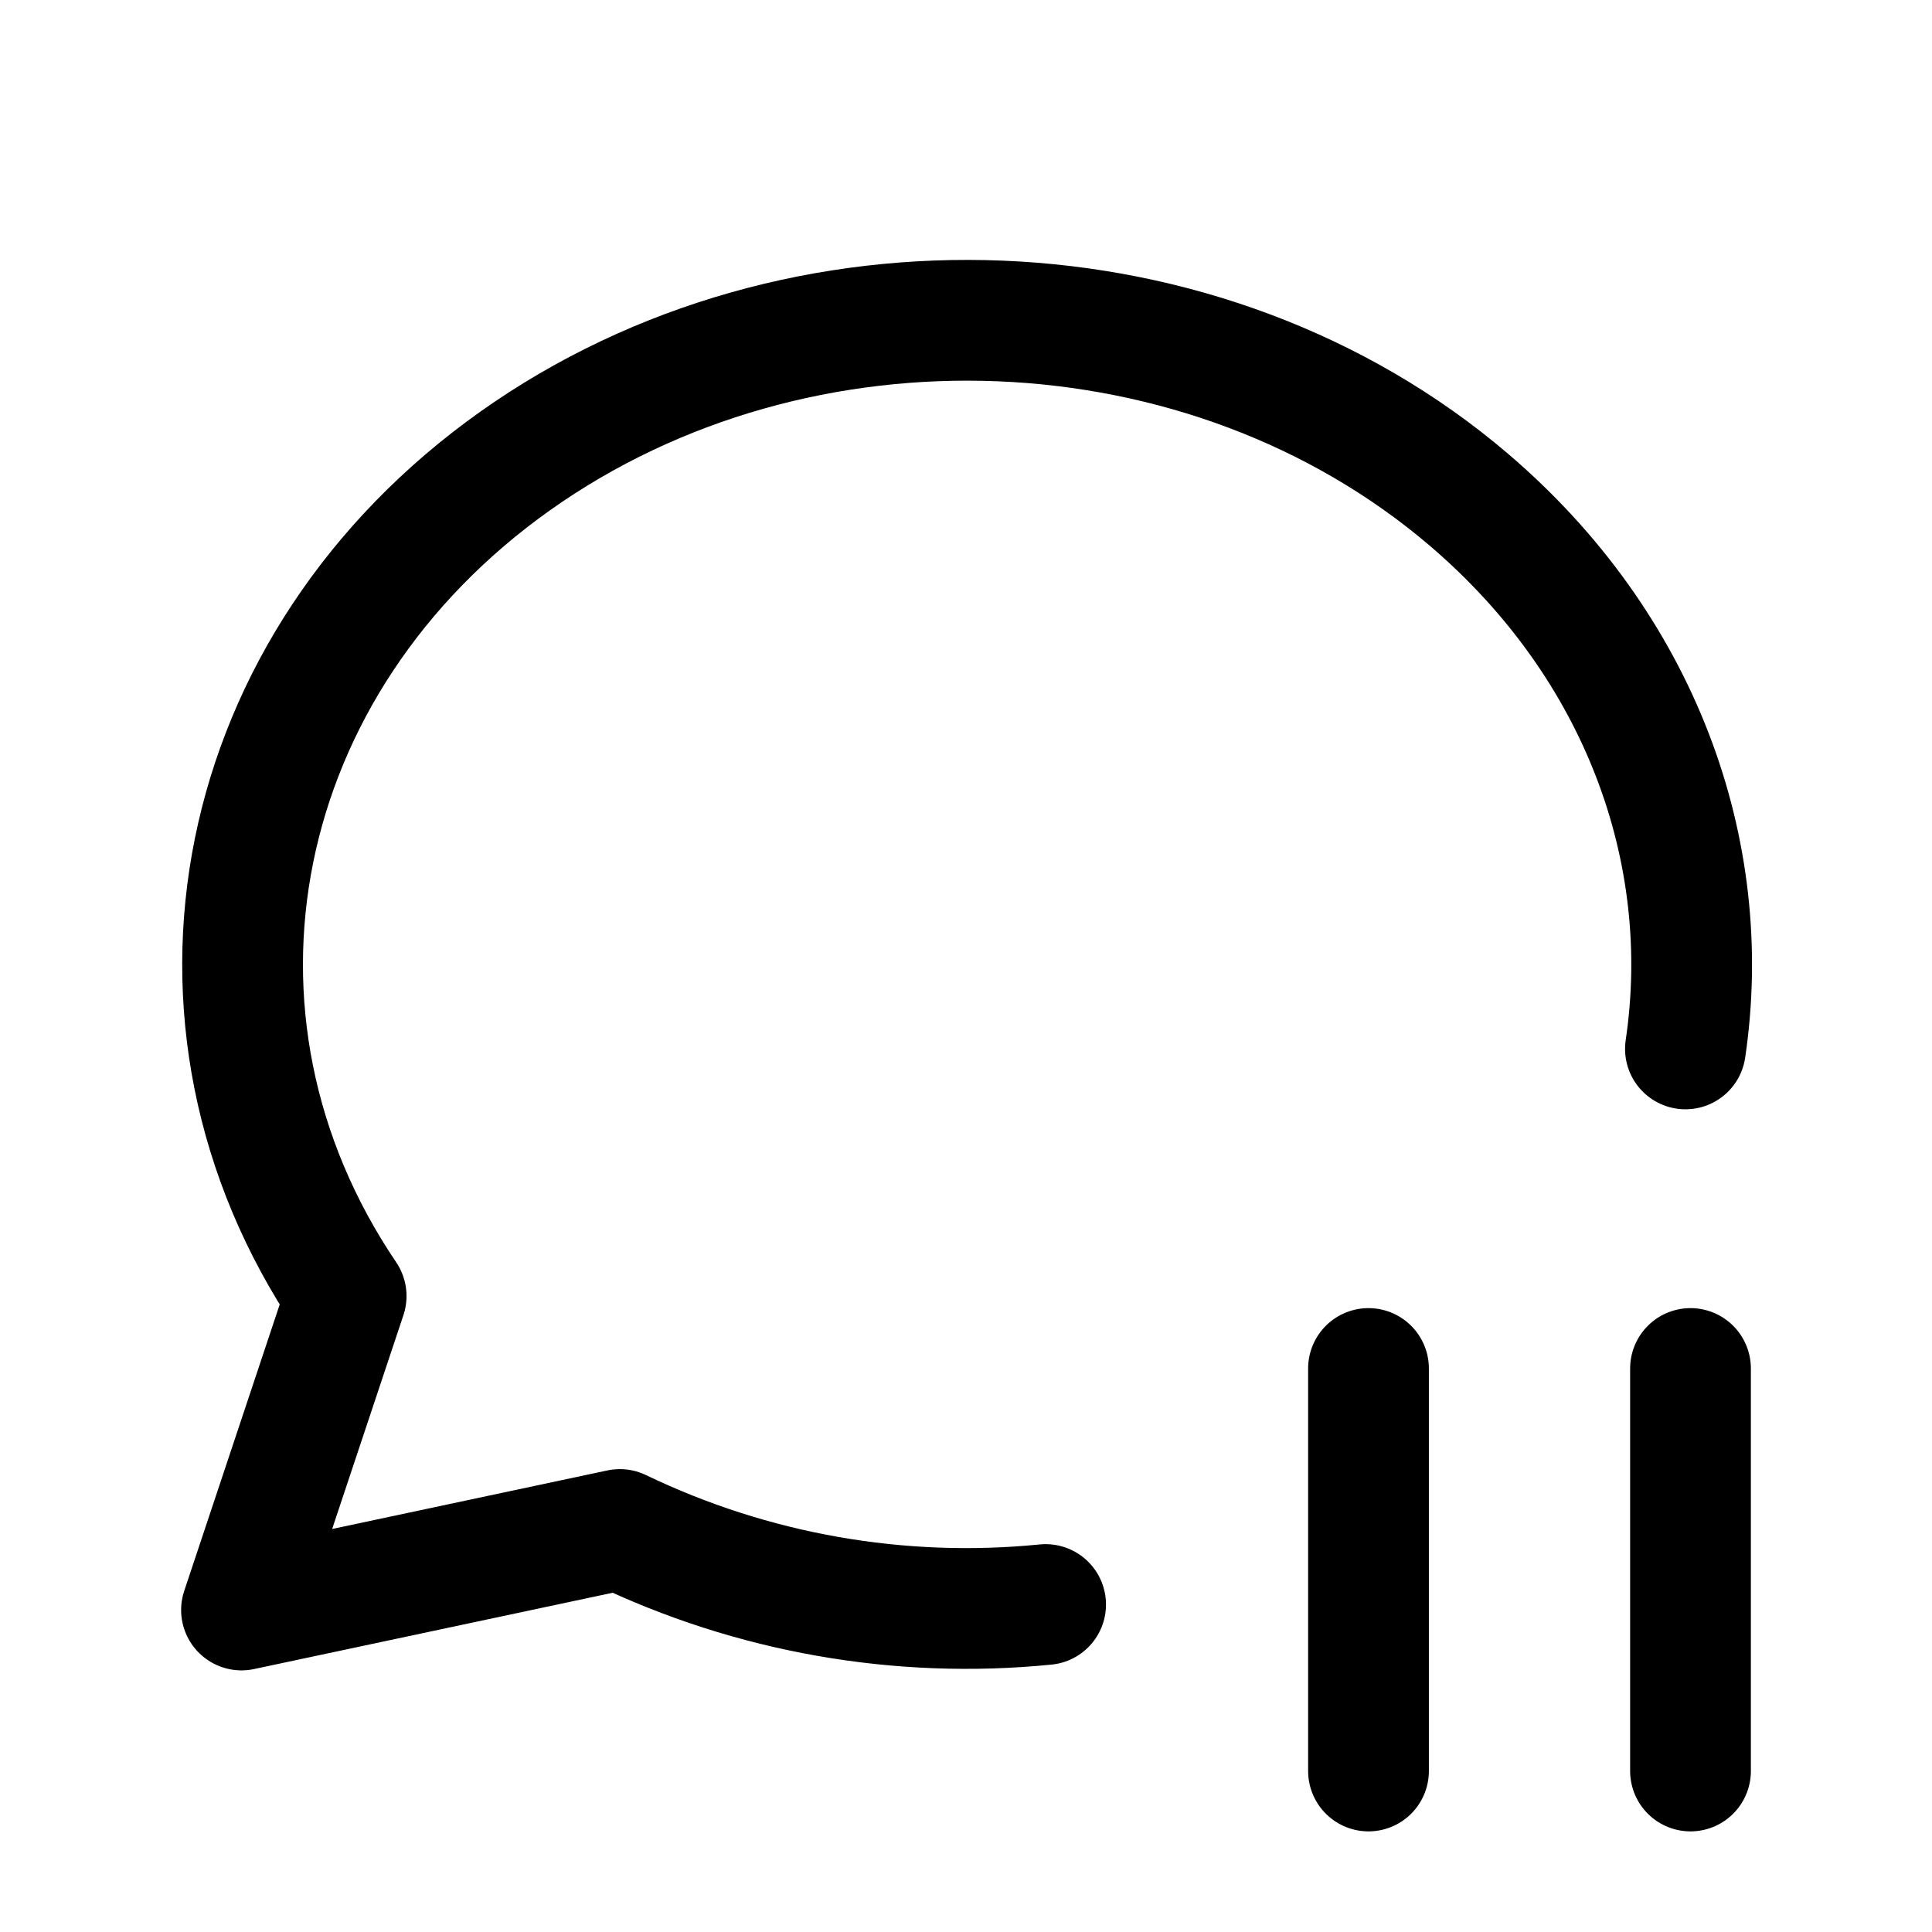 <svg width="24" height="24" viewBox="0 0 24 24" fill="none" xmlns="http://www.w3.org/2000/svg">
<path d="M12.989 19.932C11.174 20.113 9.344 19.791 7.7 19L3 20L4.3 16.1C1.976 12.663 2.874 8.228 6.4 5.726C9.926 3.225 14.99 3.43 18.245 6.206C20.376 8.024 21.301 10.576 20.937 13.03M17 17V22M21 17V22" stroke="currentColor" stroke-width="1.5" stroke-linecap="round" stroke-linejoin="round"/>
</svg>
